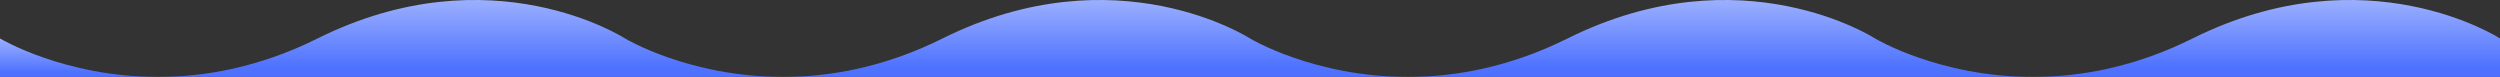 <svg width="390" height="12" viewBox="0 0 390 12" preserveAspectRatio="none" fill="none" xmlns="http://www.w3.org/2000/svg">
<rect x="0" y="0" width="390" height="12" fill="#333333" stroke="none"/>
<path d="M0 5.999V12H24.65C9.97 12 0 5.999 0 5.999Z" fill="url(#paint0_linear_4102_22542)"/>
<path d="M24.65 12H122.15C107.47 12 97.5 5.999 97.5 5.999C97.5 5.999 76.65 -7.499 49.54 5.999C40.51 10.495 31.99 12 24.65 12Z" fill="url(#paint1_linear_4102_22542)"/>
<path d="M122.15 12H219.65C204.97 12 195 5.999 195 5.999C195 5.999 174.15 -7.499 147.04 5.999C138.01 10.495 129.49 12 122.15 12Z" fill="url(#paint2_linear_4102_22542)"/>
<path d="M219.65 12H317.15C302.47 12 292.5 5.999 292.5 5.999C292.5 5.999 271.65 -7.499 244.54 5.999C235.51 10.495 226.99 12 219.65 12Z" fill="url(#paint3_linear_4102_22542)"/>
<path d="M317.15 12H390V5.999C390 5.999 369.15 -7.499 342.04 5.999C333.01 10.495 324.49 12 317.15 12Z" fill="url(#paint4_linear_4102_22542)"/>
<defs>
<linearGradient id="paint0_linear_4102_22542" x1="12.325" y1="11.25" x2="12.325" y2="-0.752" gradientUnits="userSpaceOnUse">
<stop stop-color="#4E72FF"/>
<stop offset="1" stop-color="white"/>
</linearGradient>
<linearGradient id="paint1_linear_4102_22542" x1="73.4" y1="10.5" x2="73.4" y2="-13.5" gradientUnits="userSpaceOnUse">
<stop stop-color="#4E72FF"/>
<stop offset="1" stop-color="white"/>
</linearGradient>
<linearGradient id="paint2_linear_4102_22542" x1="170.9" y1="10.5" x2="170.9" y2="-13.5" gradientUnits="userSpaceOnUse">
<stop stop-color="#4E72FF"/>
<stop offset="1" stop-color="white"/>
</linearGradient>
<linearGradient id="paint3_linear_4102_22542" x1="268.4" y1="10.5" x2="268.4" y2="-13.5" gradientUnits="userSpaceOnUse">
<stop stop-color="#4E72FF"/>
<stop offset="1" stop-color="white"/>
</linearGradient>
<linearGradient id="paint4_linear_4102_22542" x1="353.575" y1="10.5" x2="353.575" y2="-13.5" gradientUnits="userSpaceOnUse">
<stop stop-color="#4E72FF"/>
<stop offset="1" stop-color="white"/>
</linearGradient>
</defs>
</svg>
